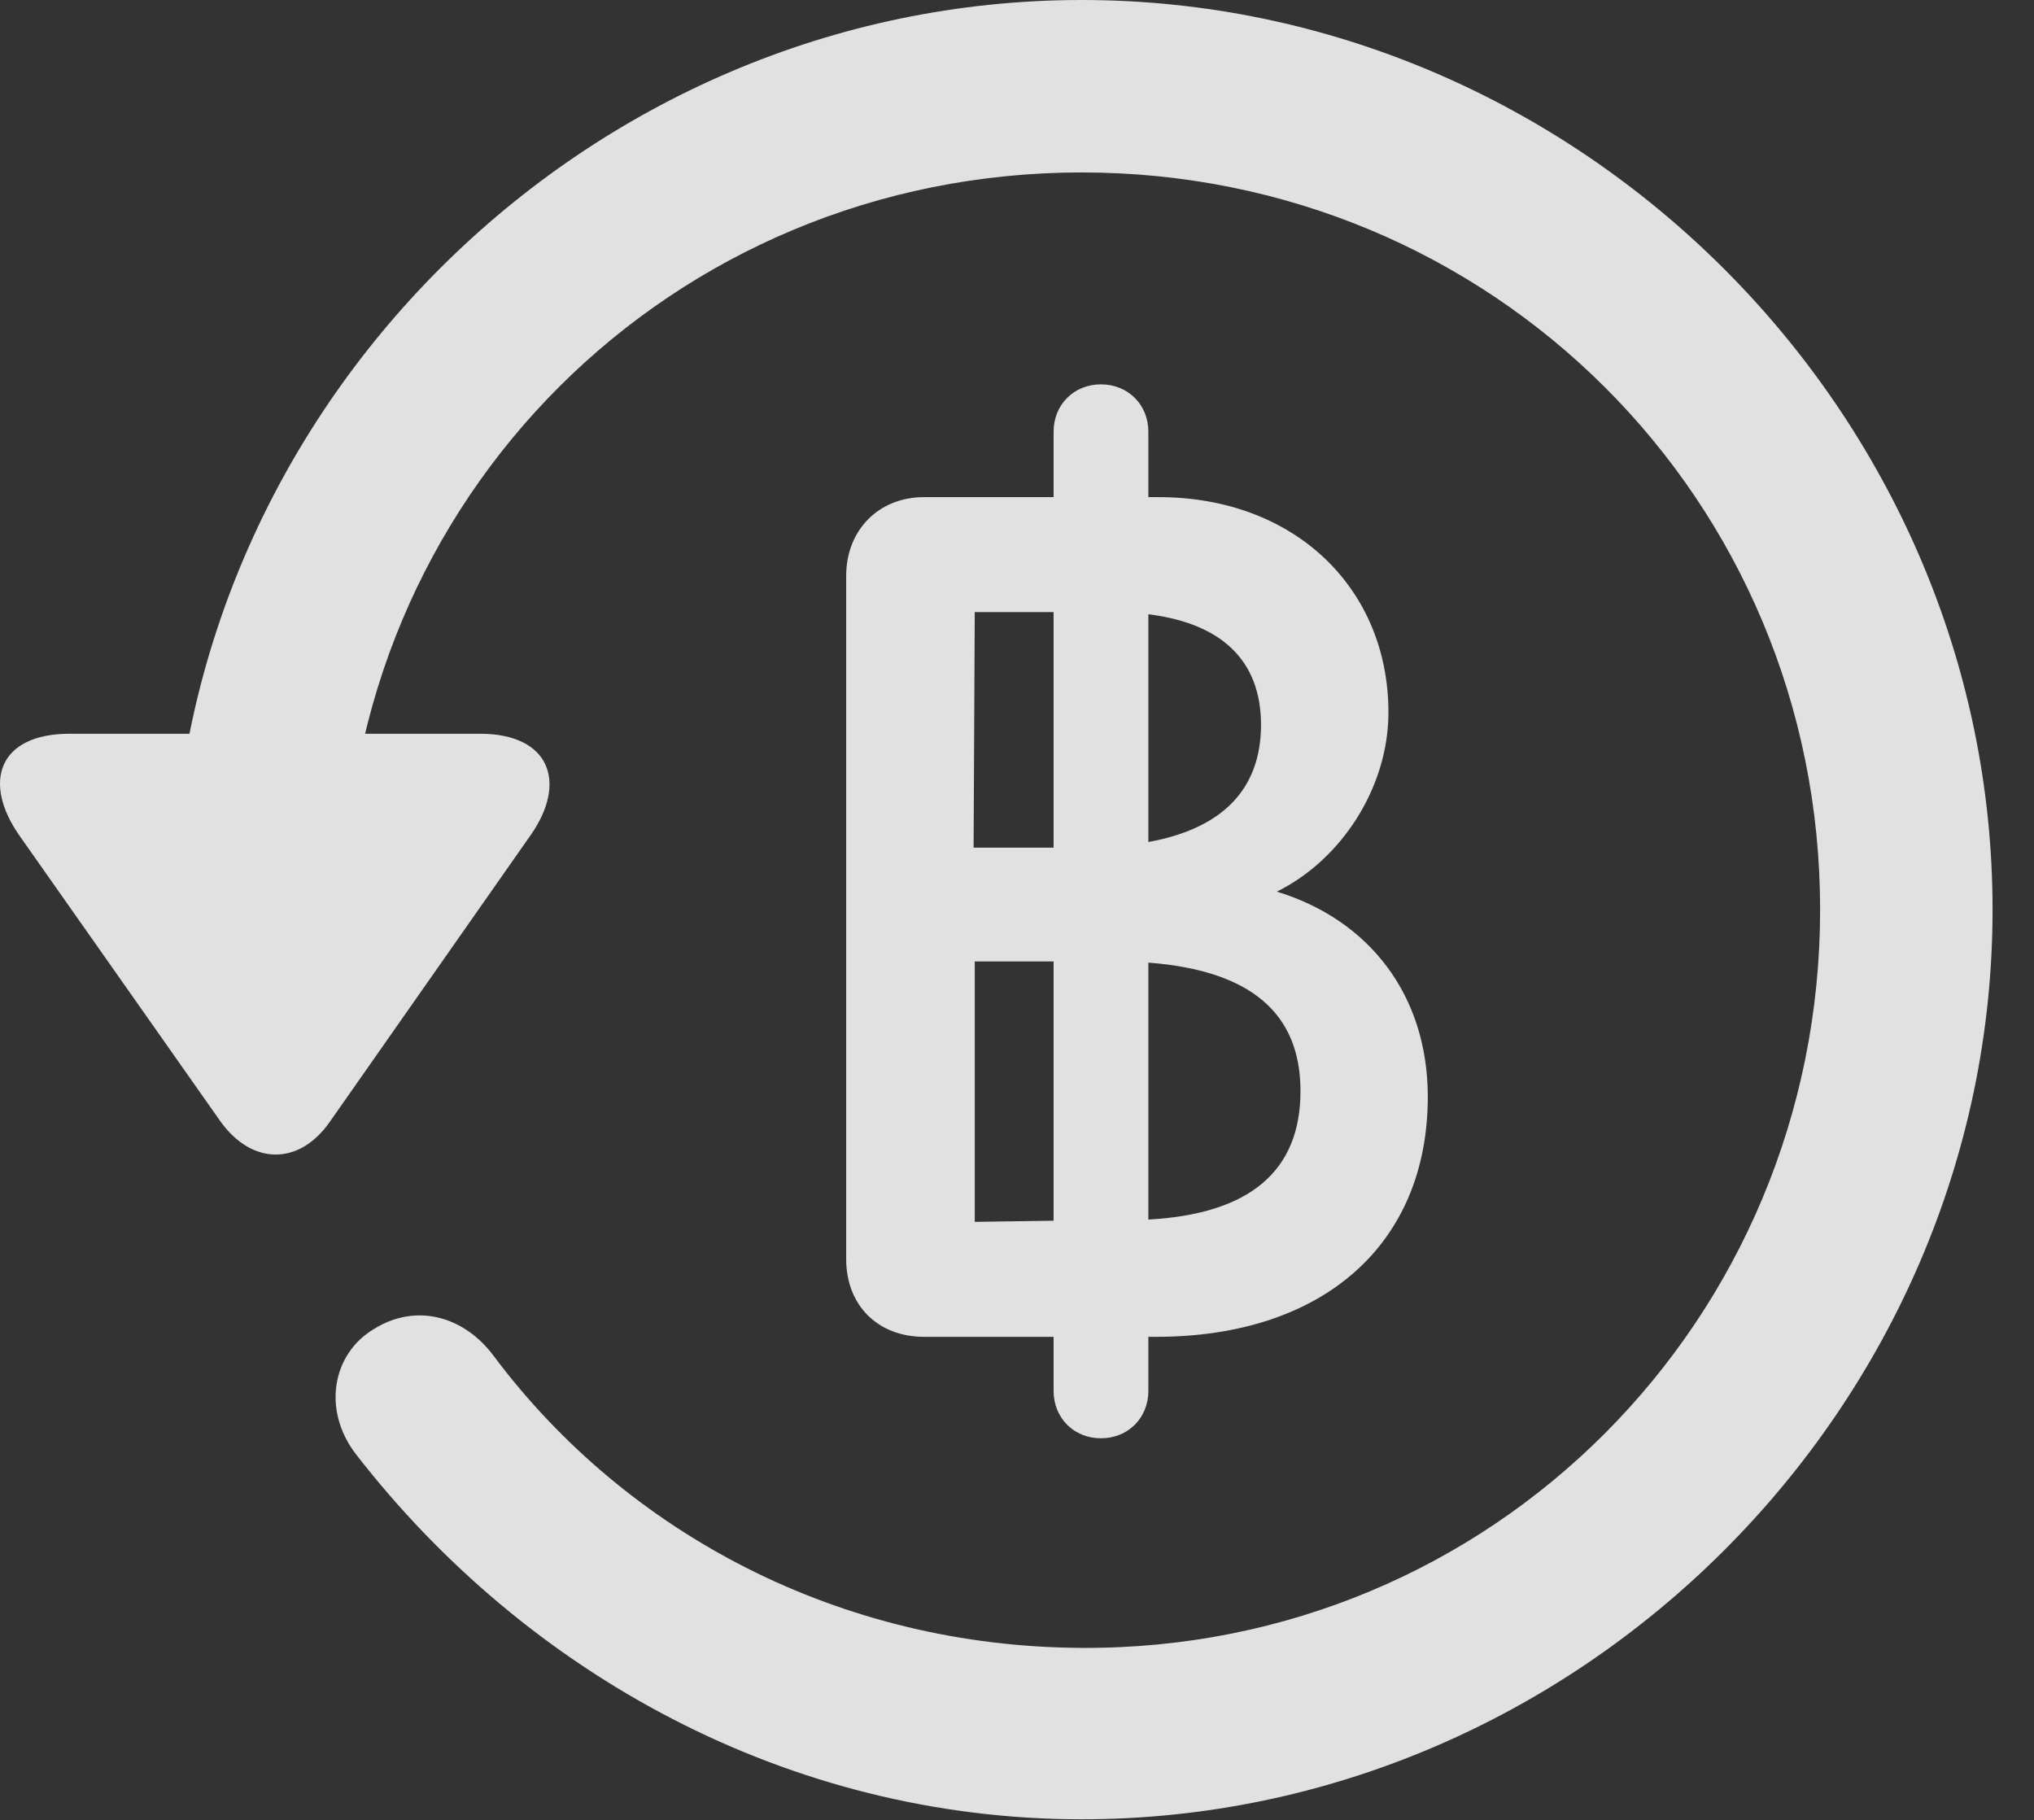 <?xml version="1.0" encoding="UTF-8"?>
<!--Generator: Apple Native CoreSVG 232.5-->
<!DOCTYPE svg
PUBLIC "-//W3C//DTD SVG 1.1//EN"
       "http://www.w3.org/Graphics/SVG/1.1/DTD/svg11.dtd">
<svg version="1.1" xmlns="http://www.w3.org/2000/svg" xmlns:xlink="http://www.w3.org/1999/xlink" width="17.622" height="15.771">
 <rect width="100%" height="100%" fill="#333333" stroke="none"/>
 <g>
  <rect height="15.771" opacity="0" width="17.622" x="0" y="0"/>
  <path d="M9.372 15.762C13.679 15.762 17.263 12.188 17.263 7.881C17.263 3.574 13.679 0 9.372 0C5.066 0 1.492 3.564 1.492 7.871L2.986 7.871C2.986 4.316 5.818 1.494 9.372 1.494C12.927 1.494 15.769 4.326 15.769 7.881C15.769 11.435 12.927 14.297 9.372 14.277C7.283 14.268 5.437 13.291 4.285 11.758C4.021 11.396 3.601 11.289 3.24 11.514C2.878 11.729 2.79 12.217 3.083 12.598C4.558 14.502 6.833 15.762 9.372 15.762ZM0.603 6.357C-0.012 6.357-0.159 6.777 0.173 7.246L1.911 9.717C2.185 10.098 2.595 10.098 2.859 9.717L4.597 7.236C4.919 6.777 4.763 6.357 4.158 6.357Z" fill="#ffffff" fill-opacity="0.85"/>
  <path d="M9.538 12.461C9.773 12.461 9.949 12.285 9.949 12.051L9.949 11.582L10.017 11.582C11.462 11.582 12.37 10.781 12.37 9.502C12.37 8.623 11.863 7.969 11.062 7.725C11.618 7.451 12.029 6.826 12.029 6.172C12.029 5.098 11.218 4.307 10.037 4.307L9.949 4.307L9.949 3.74C9.949 3.506 9.773 3.33 9.538 3.33C9.304 3.33 9.128 3.506 9.128 3.74L9.128 4.307L8.005 4.307C7.615 4.307 7.331 4.59 7.331 4.99L7.331 10.908C7.331 11.309 7.605 11.582 8.005 11.582L9.128 11.582L9.128 12.051C9.128 12.285 9.304 12.461 9.538 12.461ZM8.445 10.586L8.445 8.33L9.128 8.33L9.128 10.576ZM9.949 10.566L9.949 8.34C10.837 8.408 11.267 8.779 11.267 9.453C11.267 10.146 10.828 10.518 9.949 10.566ZM8.435 7.344L8.445 5.303L9.128 5.303L9.128 7.344ZM9.949 7.295L9.949 5.322C10.583 5.4 10.925 5.723 10.925 6.279C10.925 6.836 10.593 7.178 9.949 7.295Z" fill="#ffffff" fill-opacity="0.85"/>
 </g>
</svg>
